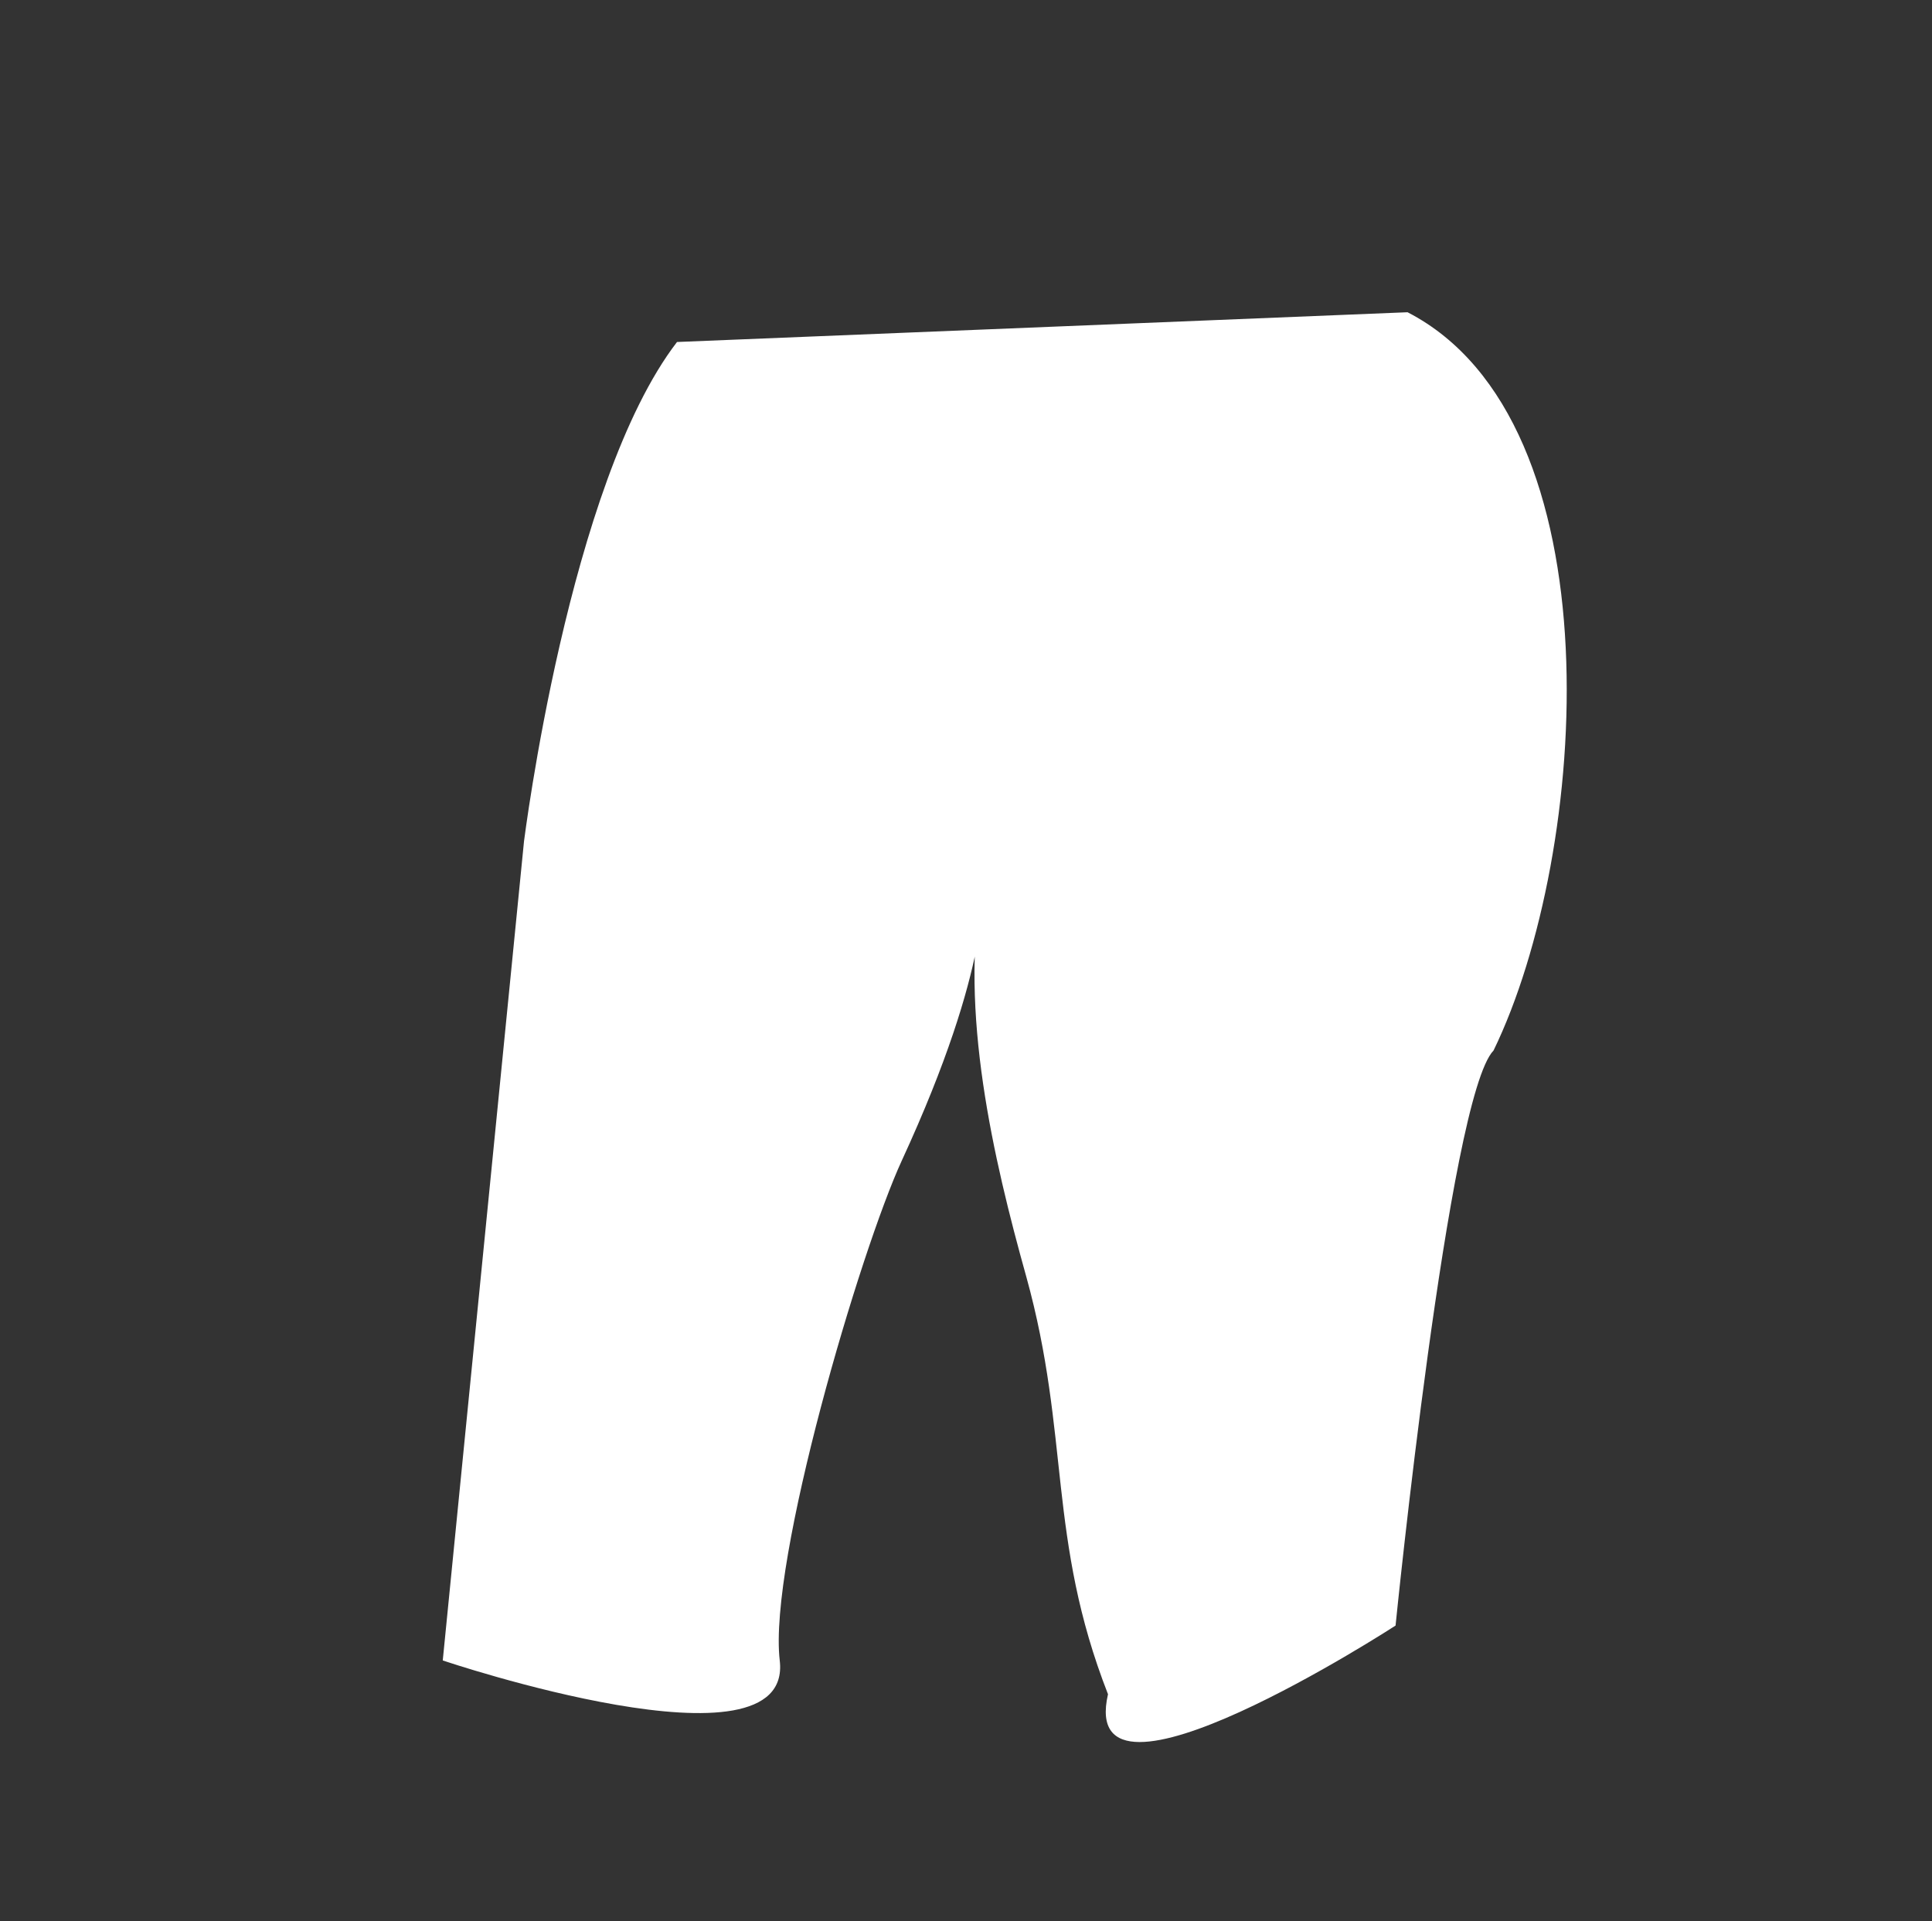 <?xml version="1.0" encoding="utf-8"?>
<!-- Generator: Adobe Illustrator 16.0.0, SVG Export Plug-In . SVG Version: 6.00 Build 0)  -->
<!DOCTYPE svg PUBLIC "-//W3C//DTD SVG 1.1//EN" "http://www.w3.org/Graphics/SVG/1.1/DTD/svg11.dtd">
<svg version="1.1" id="Capa_1" xmlns="http://www.w3.org/2000/svg" xmlns:xlink="http://www.w3.org/1999/xlink" x="0px" y="0px"
	 width="18.375px" height="18.273px" viewBox="0 0 18.375 18.273" enable-background="new 0 0 18.375 18.273" xml:space="preserve">
<rect x="0" y="0" width="18.375" height="18.273" fill="#333333" stroke="none"/>
<path fill="#FFFFFF" d="M6.439,3.253l6.948-0.283c2.006,1.034,1.733,5.139,0.818,7.022c-0.427,0.441-0.932,5.47-0.932,5.47
	s-3.038,1.973-2.735,0.653c-0.579-1.482-0.358-2.458-0.777-3.971c-0.314-1.123-0.642-2.536-0.42-3.716c0,0,0.109,0.718-0.764,2.611
	c-0.394,0.855-1.271,3.814-1.161,4.755c0.133,1.126-3.205,0-3.205,0L4.984,8C4.985,8.002,5.407,4.596,6.439,3.253z"/>
</svg>
